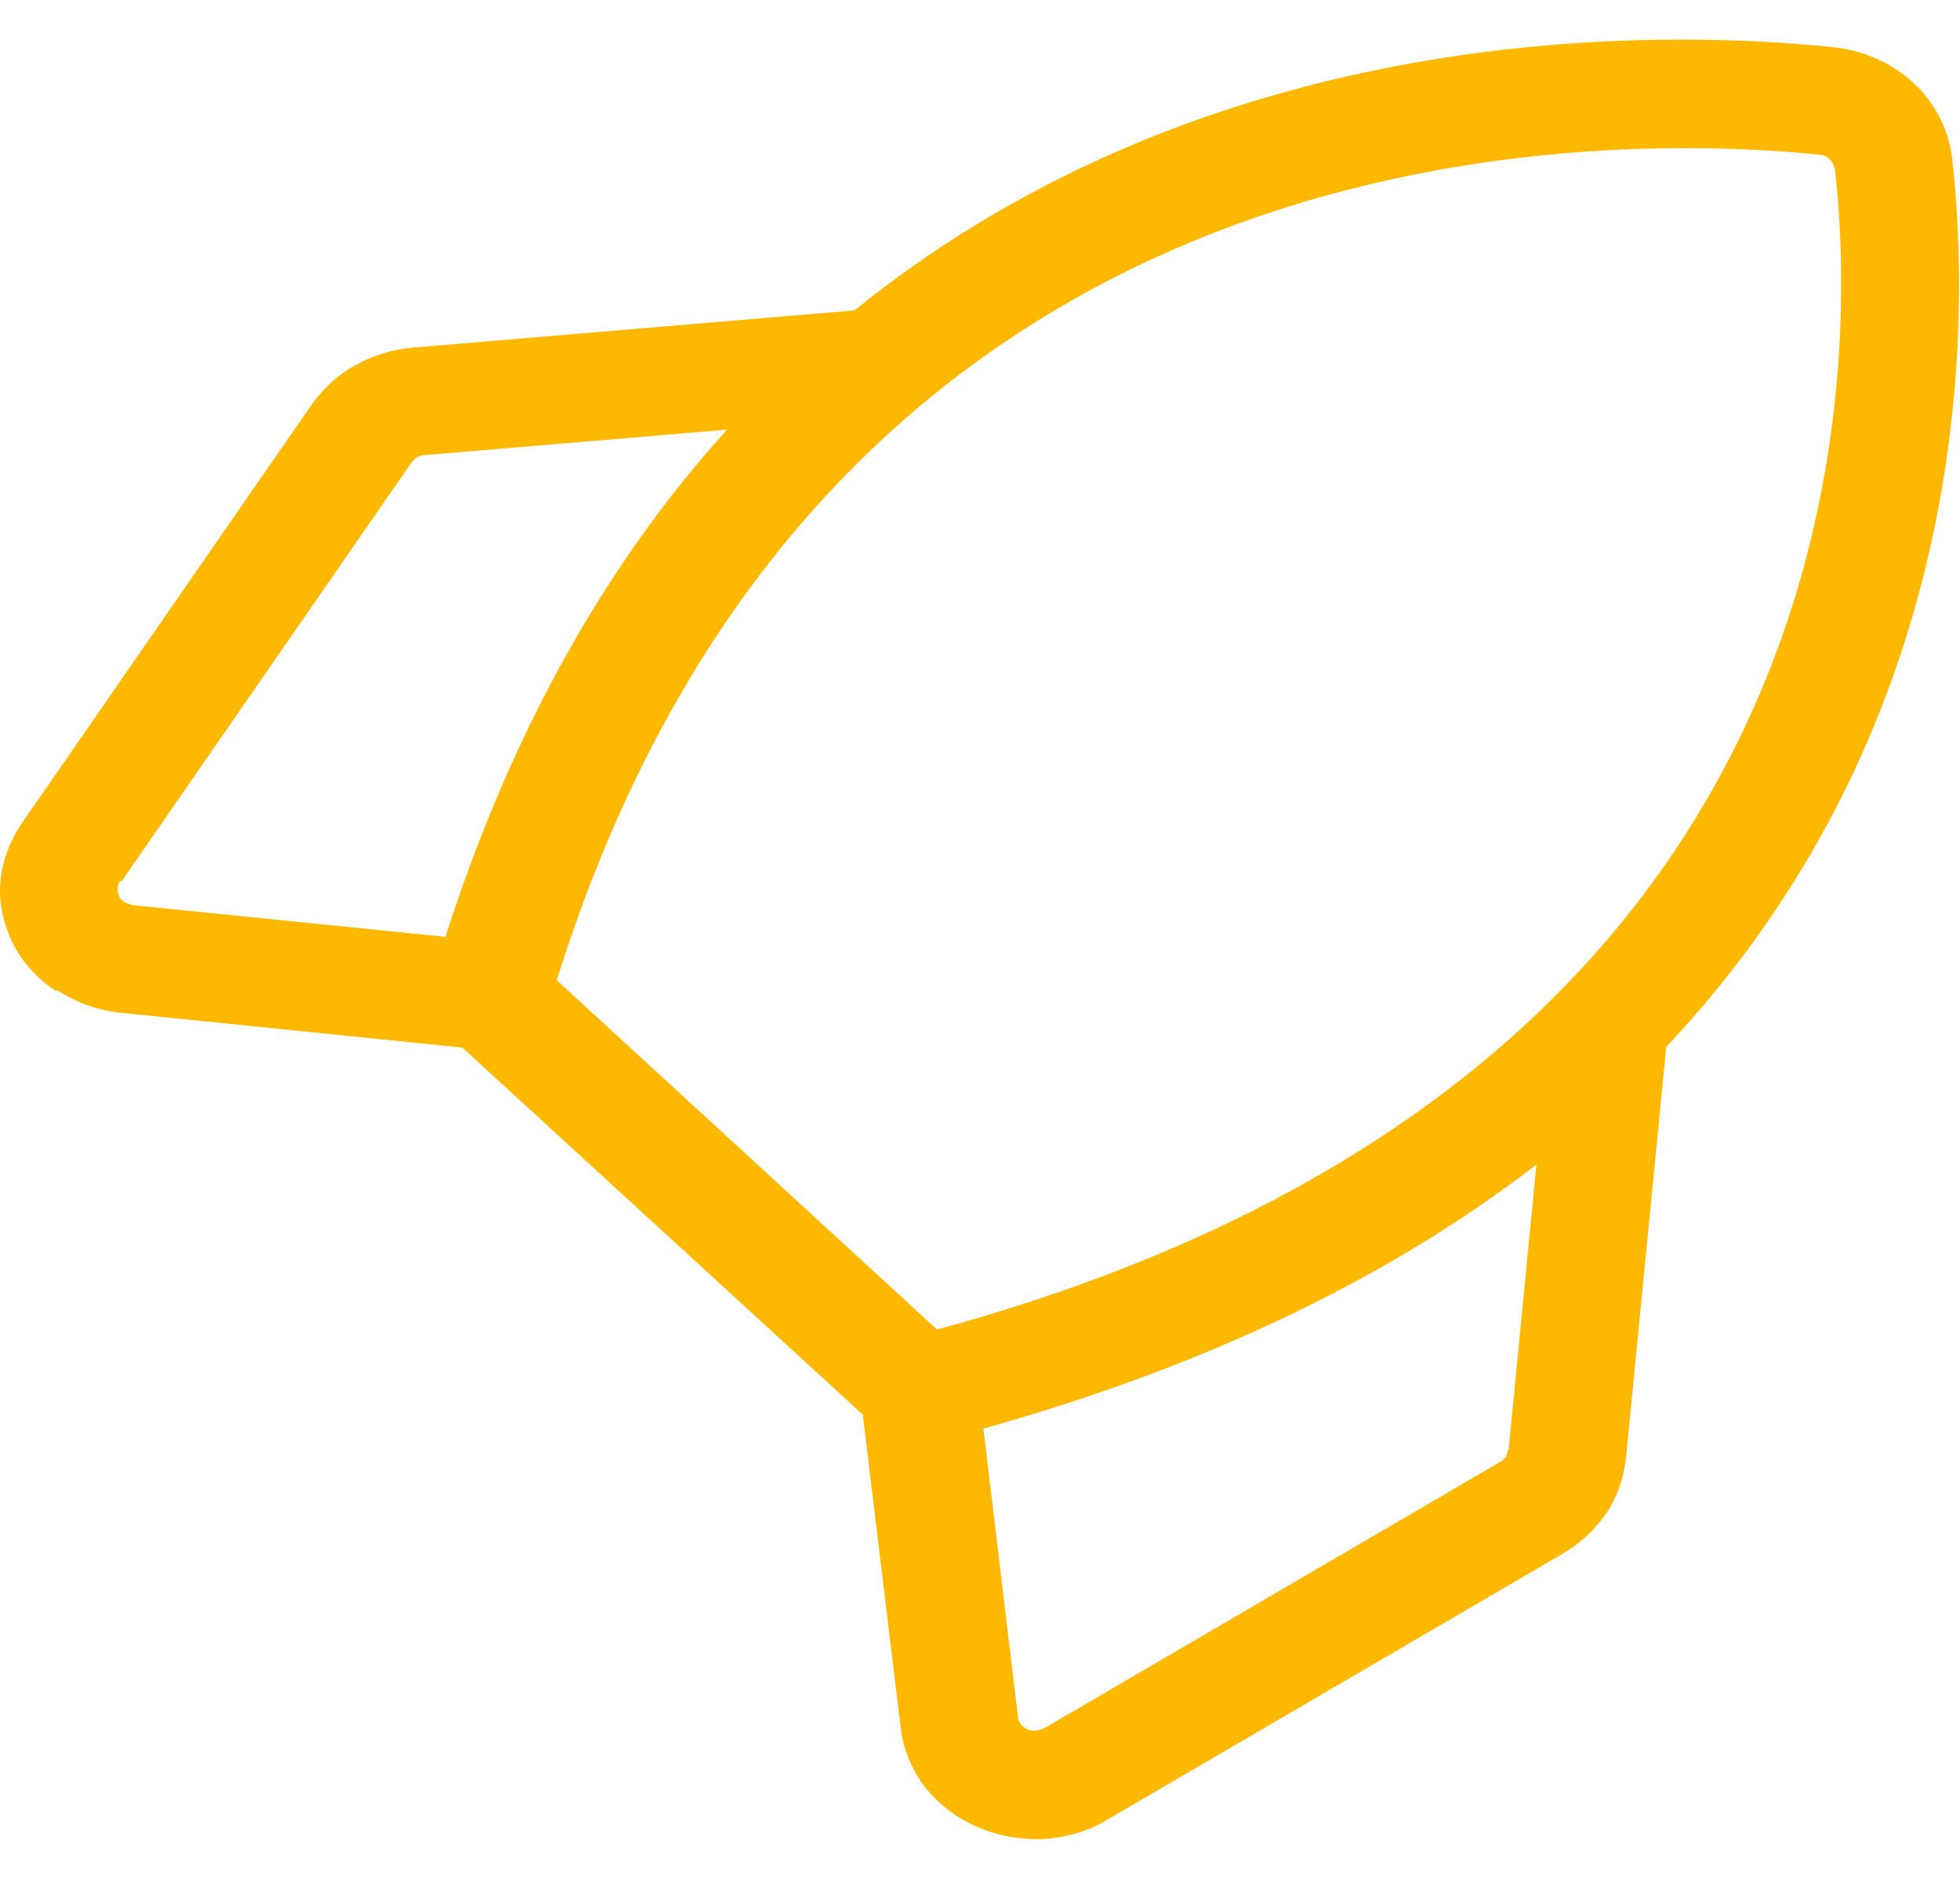 <svg width="30" height="29" viewBox="0 0 30 29" fill="none" xmlns="http://www.w3.org/2000/svg">
<path d="M0.882 15.157C1.166 15.347 1.502 15.465 1.85 15.501L7.077 16.034L13.206 21.652L13.787 26.453C13.826 26.773 13.955 27.081 14.148 27.342C14.355 27.602 14.626 27.816 14.948 27.958C15.219 28.076 15.529 28.148 15.852 28.148C15.89 28.148 15.929 28.148 15.968 28.148C16.316 28.124 16.665 28.029 16.948 27.851L23.93 23.774C24.188 23.62 24.42 23.407 24.588 23.158C24.756 22.909 24.846 22.636 24.885 22.34L25.504 16.023C30.266 10.973 30.15 4.81 29.879 2.416C29.827 1.989 29.621 1.574 29.285 1.266C28.95 0.958 28.511 0.768 28.046 0.721C25.401 0.448 18.587 0.294 13.077 4.751L6.328 5.32C6.018 5.344 5.709 5.438 5.438 5.592C5.167 5.735 4.947 5.948 4.767 6.197L0.328 12.609C0.147 12.882 0.031 13.19 0.005 13.51C-0.021 13.83 0.057 14.15 0.198 14.446C0.353 14.742 0.586 14.991 0.857 15.169L0.882 15.157ZM23.078 22.198C23.078 22.198 23.065 22.269 23.052 22.292C23.026 22.328 23.001 22.352 22.962 22.375L15.981 26.453C15.981 26.453 15.903 26.488 15.852 26.488C15.8 26.488 15.761 26.488 15.723 26.465C15.684 26.453 15.645 26.417 15.619 26.381C15.594 26.346 15.581 26.31 15.581 26.275L15.052 21.866C18.652 20.858 21.413 19.448 23.517 17.824L23.091 22.186L23.078 22.198ZM27.853 2.369C27.93 2.369 27.982 2.416 28.008 2.44C28.046 2.475 28.072 2.535 28.085 2.582C28.446 5.782 28.511 16.497 14.342 20.349L8.522 15.003C12.626 1.871 24.356 2.013 27.866 2.369H27.853ZM1.863 13.486L6.302 7.074C6.302 7.074 6.354 7.015 6.38 7.003C6.418 6.979 6.457 6.967 6.483 6.967L11.129 6.576C9.386 8.496 7.877 11.033 6.818 14.339L2.031 13.854C2.031 13.854 1.941 13.83 1.902 13.806C1.863 13.782 1.837 13.759 1.824 13.711C1.812 13.676 1.799 13.64 1.799 13.605C1.799 13.569 1.812 13.522 1.837 13.486H1.863Z" fill="#ffb800"/>
</svg>

